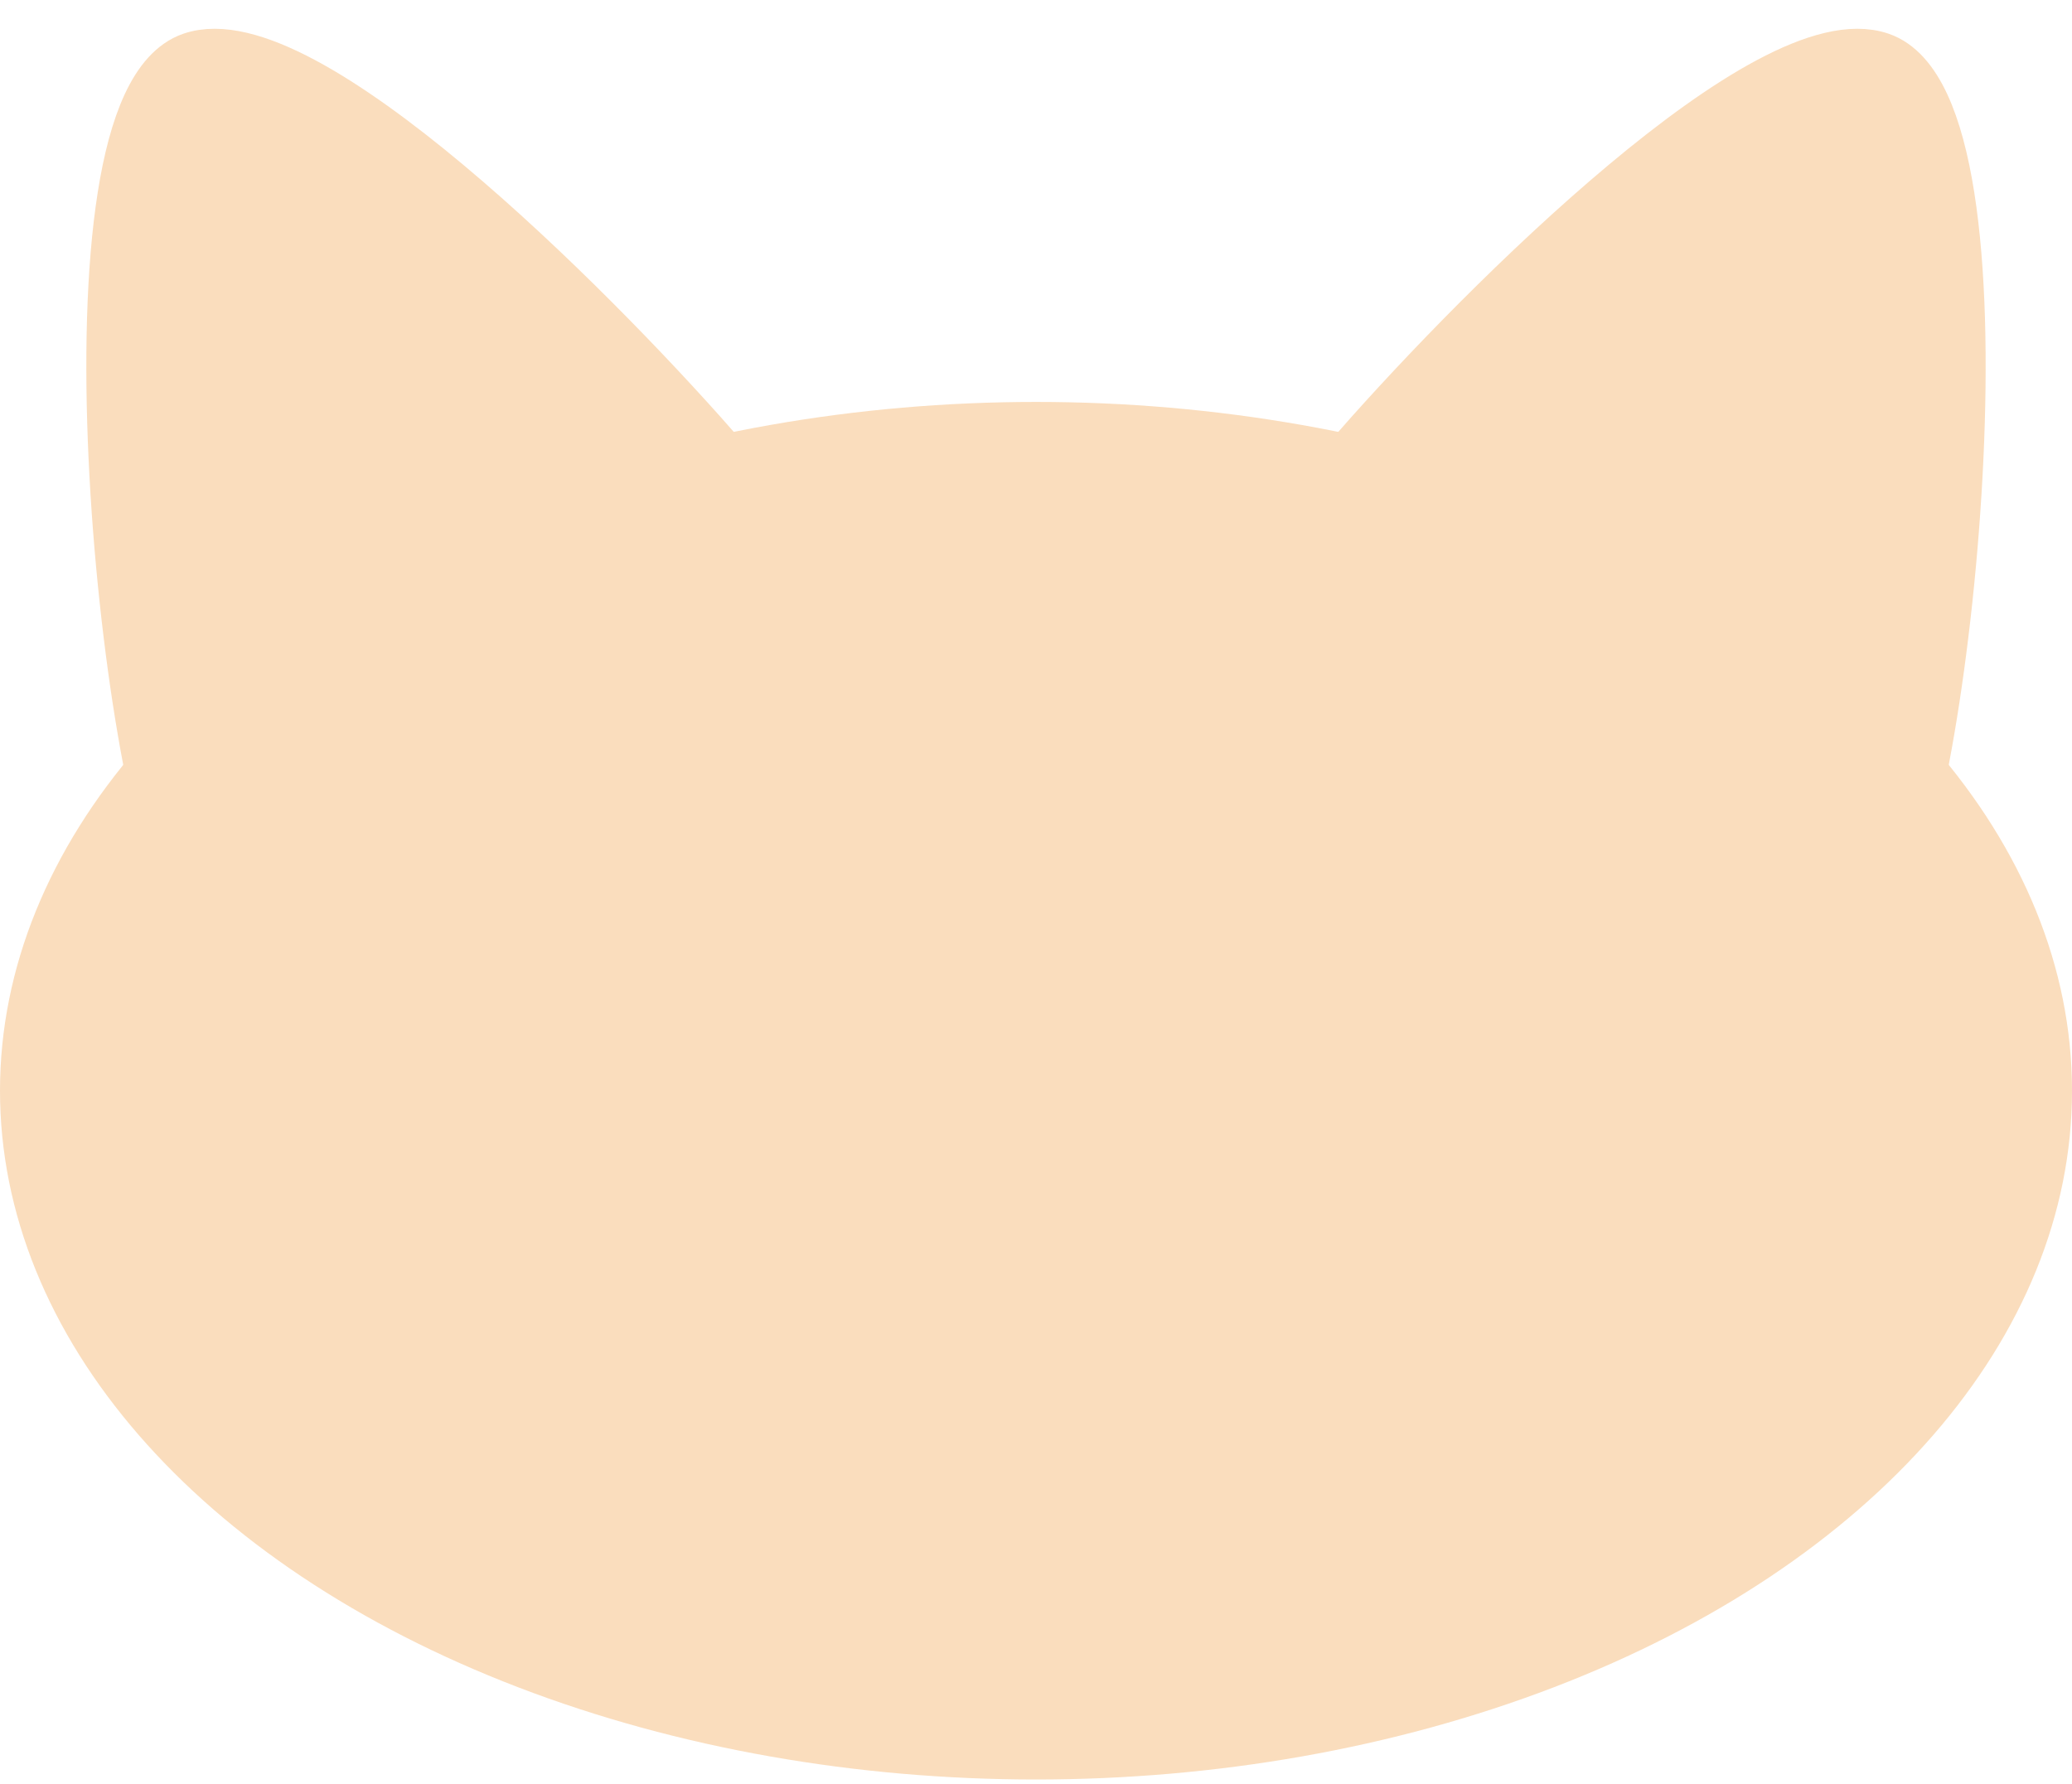 <svg xmlns="http://www.w3.org/2000/svg" width="36" height="31" fill="none" viewBox="0 0 36 31">
  <ellipse cx="18" cy="18.955" fill="#FADDBD" rx="18" ry="11.97"/>
  <path fill="#FADDBD" stroke="#FADDBD" d="M32.655 1.06c-1.886-.656-6.798 4.236-9.018 6.764l9.018 7.789c1.127-1.845 2.357-13.733 0-14.553Zm-29.31 0c1.886-.656 6.798 4.236 9.019 6.764l-9.019 7.789C2.218 13.768.988 1.88 3.345 1.06Z"/>
</svg>
